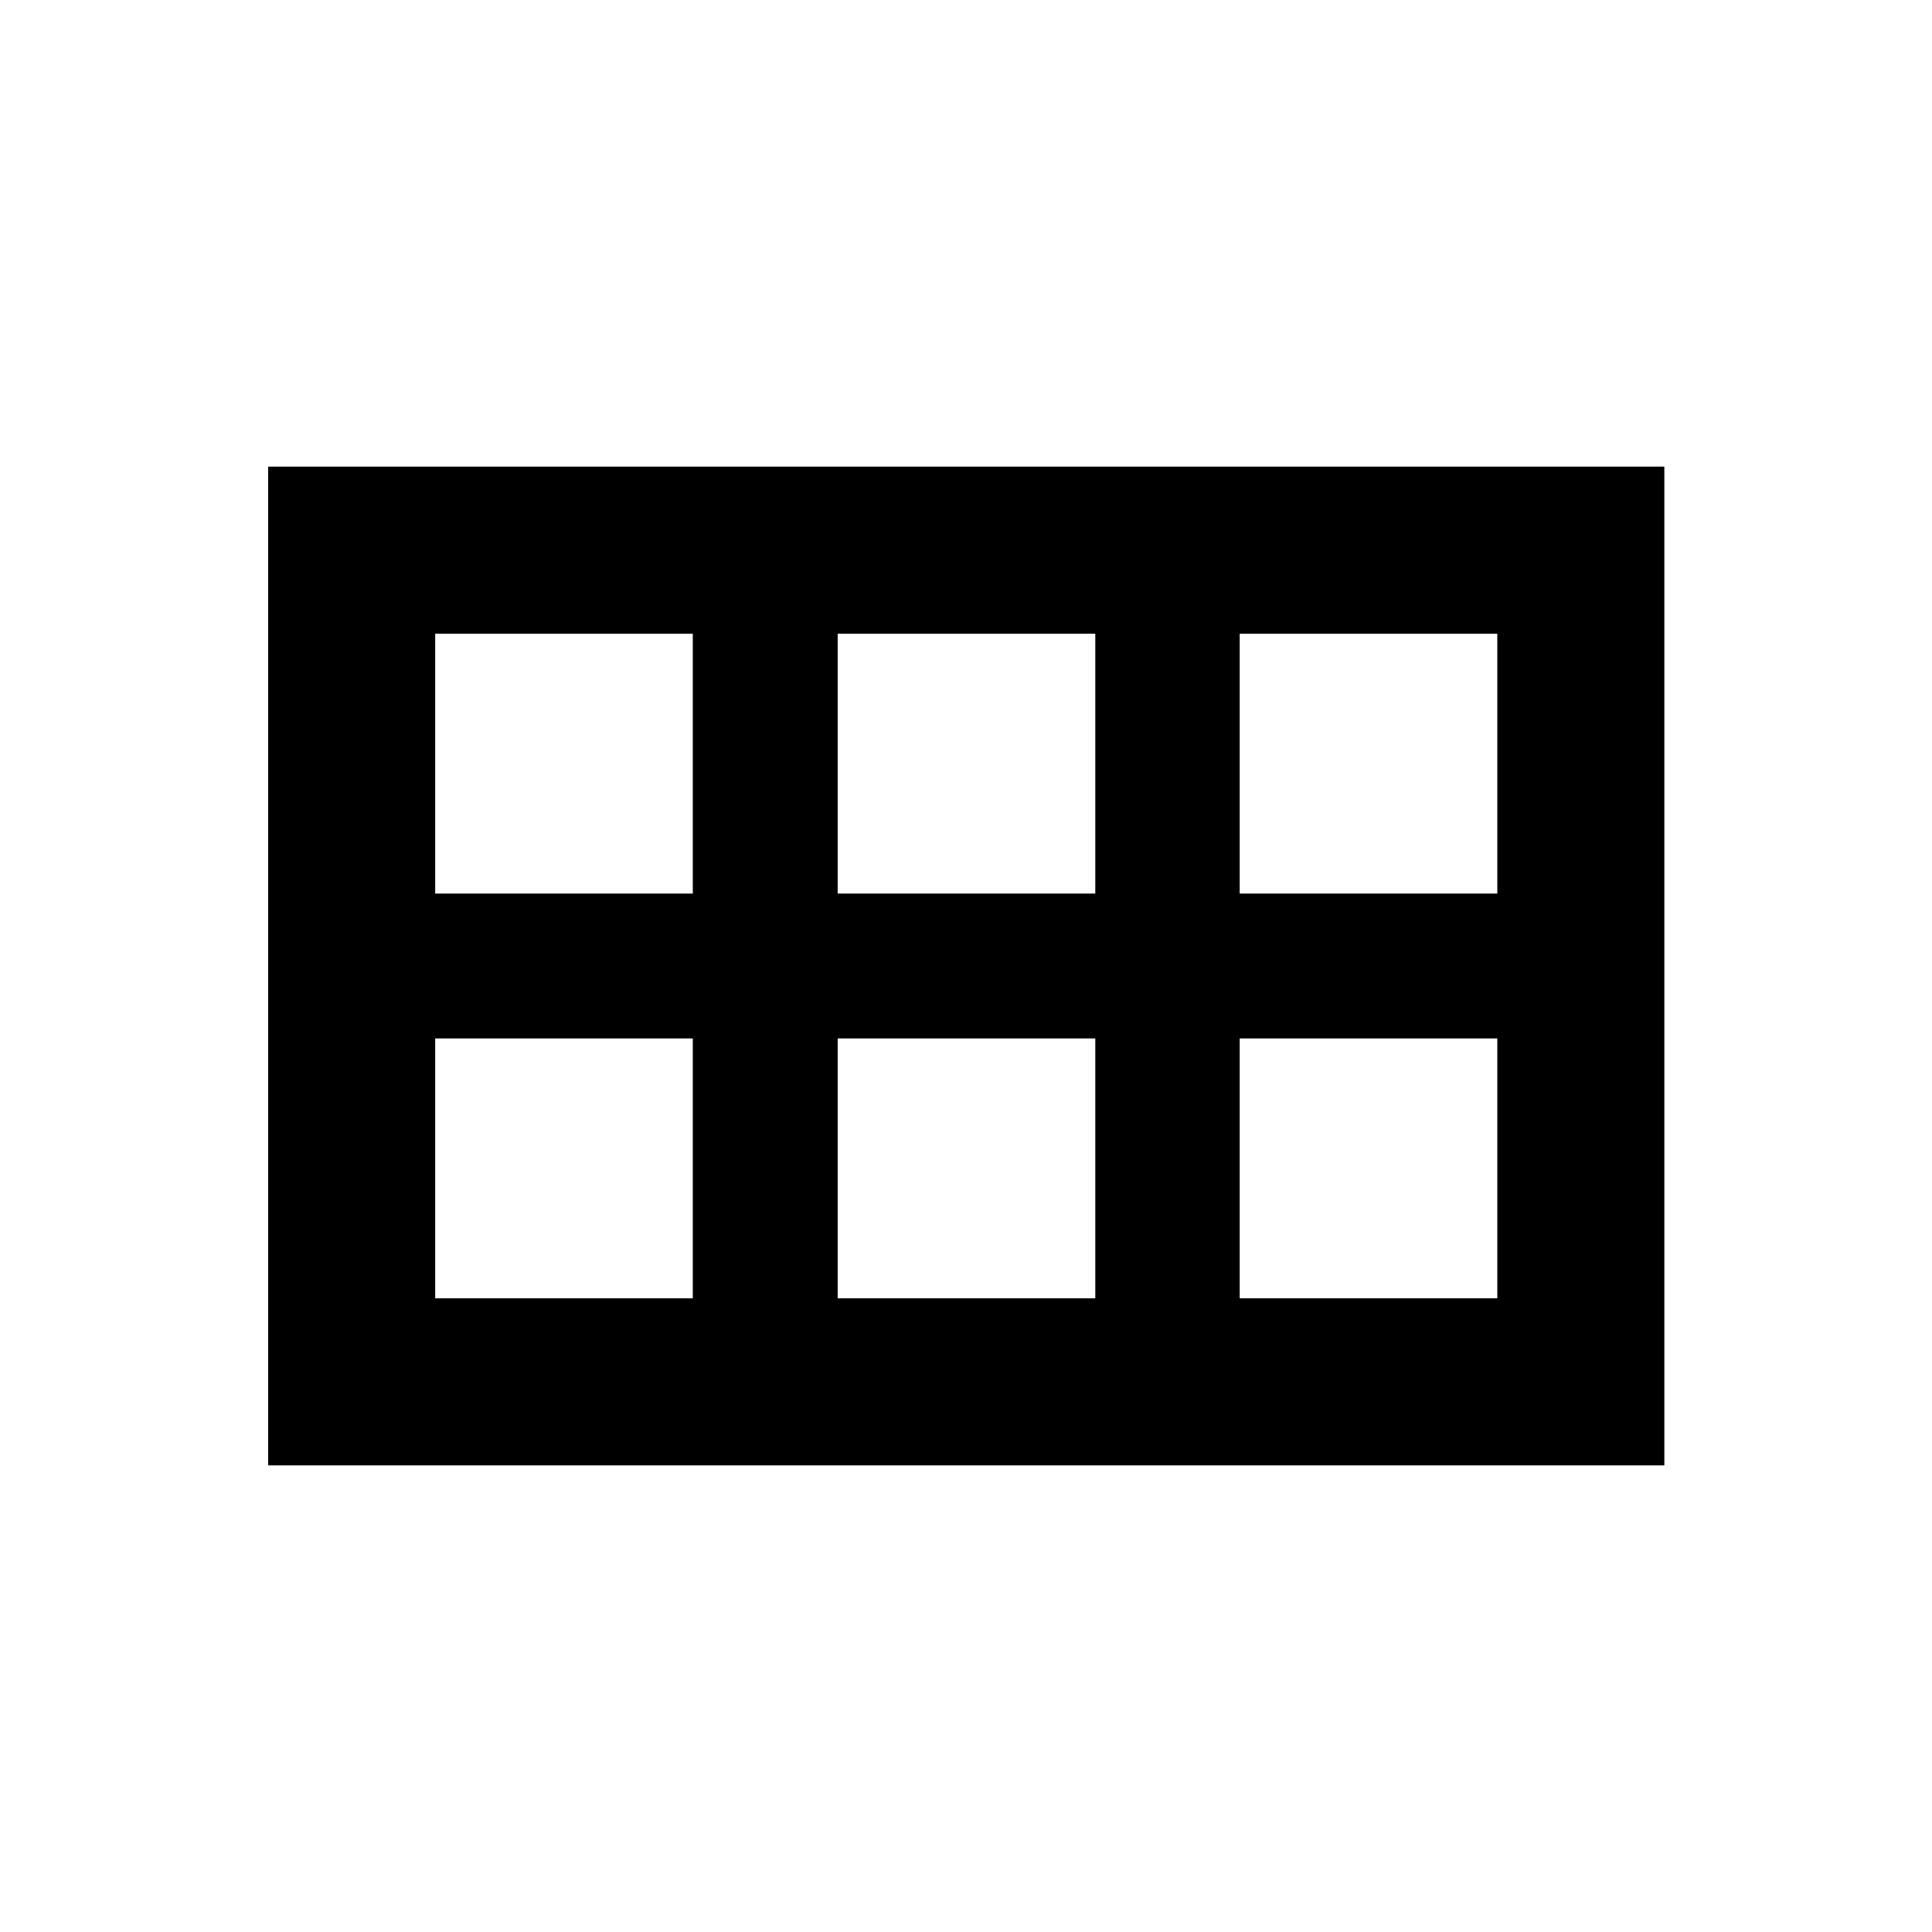 <svg xmlns="http://www.w3.org/2000/svg" height="20" viewBox="0 -960 960 960" width="20"><path d="M616-516h128v-129.13H616V-516Zm-199.76 0h128v-129.13h-128V-516Zm-200 0h128v-129.13h-128V-516Zm0 201.13h128V-444h-128v129.13Zm200 0h128V-444h-128v129.13Zm199.76 0h128V-444H616v129.13Zm-482.76 83v-496.26H827v496.26H133.24Z"/></svg>